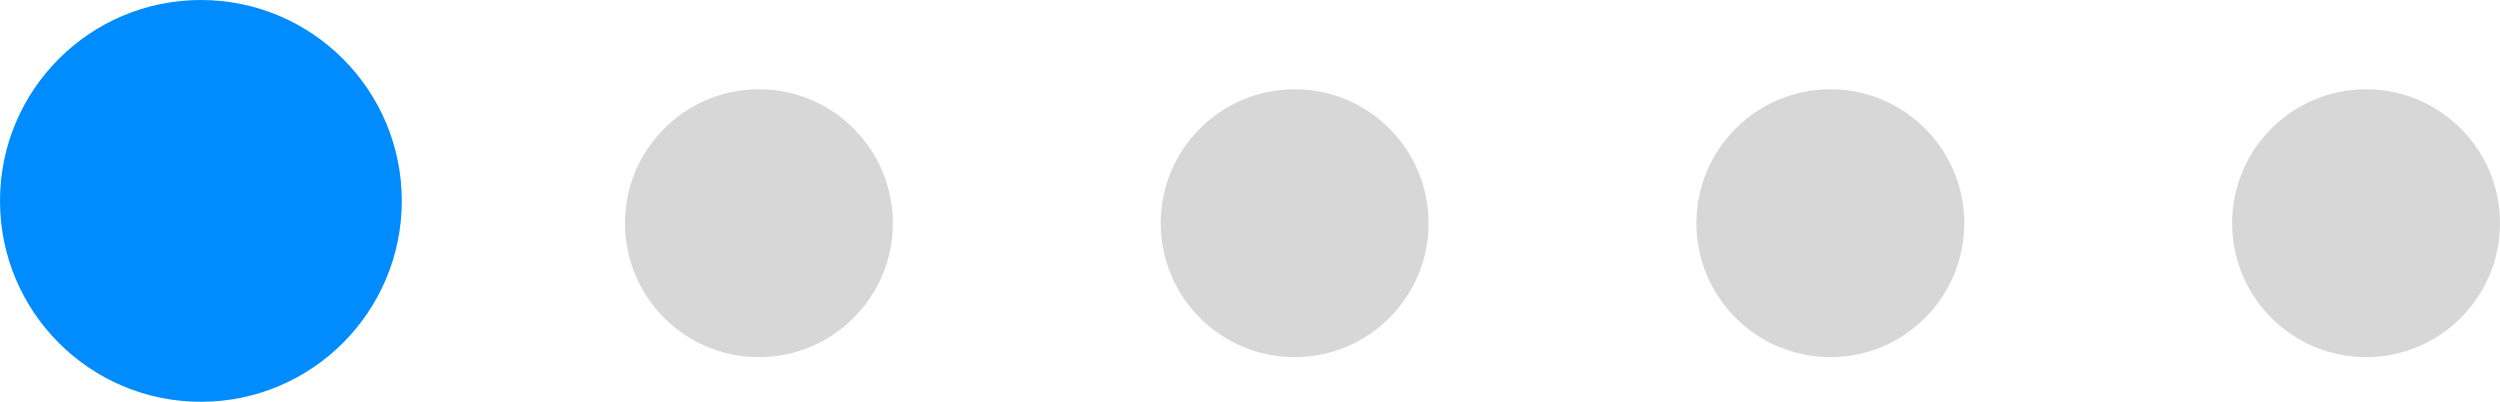 <svg width="56" height="9" viewBox="0 0 56 9" fill="none" xmlns="http://www.w3.org/2000/svg">
<g id="slice">
<circle id="Ellipse 1" cx="4.5" cy="4.5" r="4.5" fill="#008CFF"/>
<circle id="Ellipse 5" cx="17" cy="5" r="3" fill="#D7D7D7"/>
<circle id="Ellipse 6" cx="29" cy="5" r="3" fill="#D7D7D7"/>
<circle id="Ellipse 7" cx="41" cy="5" r="3" fill="#D7D7D7"/>
<circle id="Ellipse 8" cx="53" cy="5" r="3" fill="#D7D7D7"/>
</g>
</svg>

